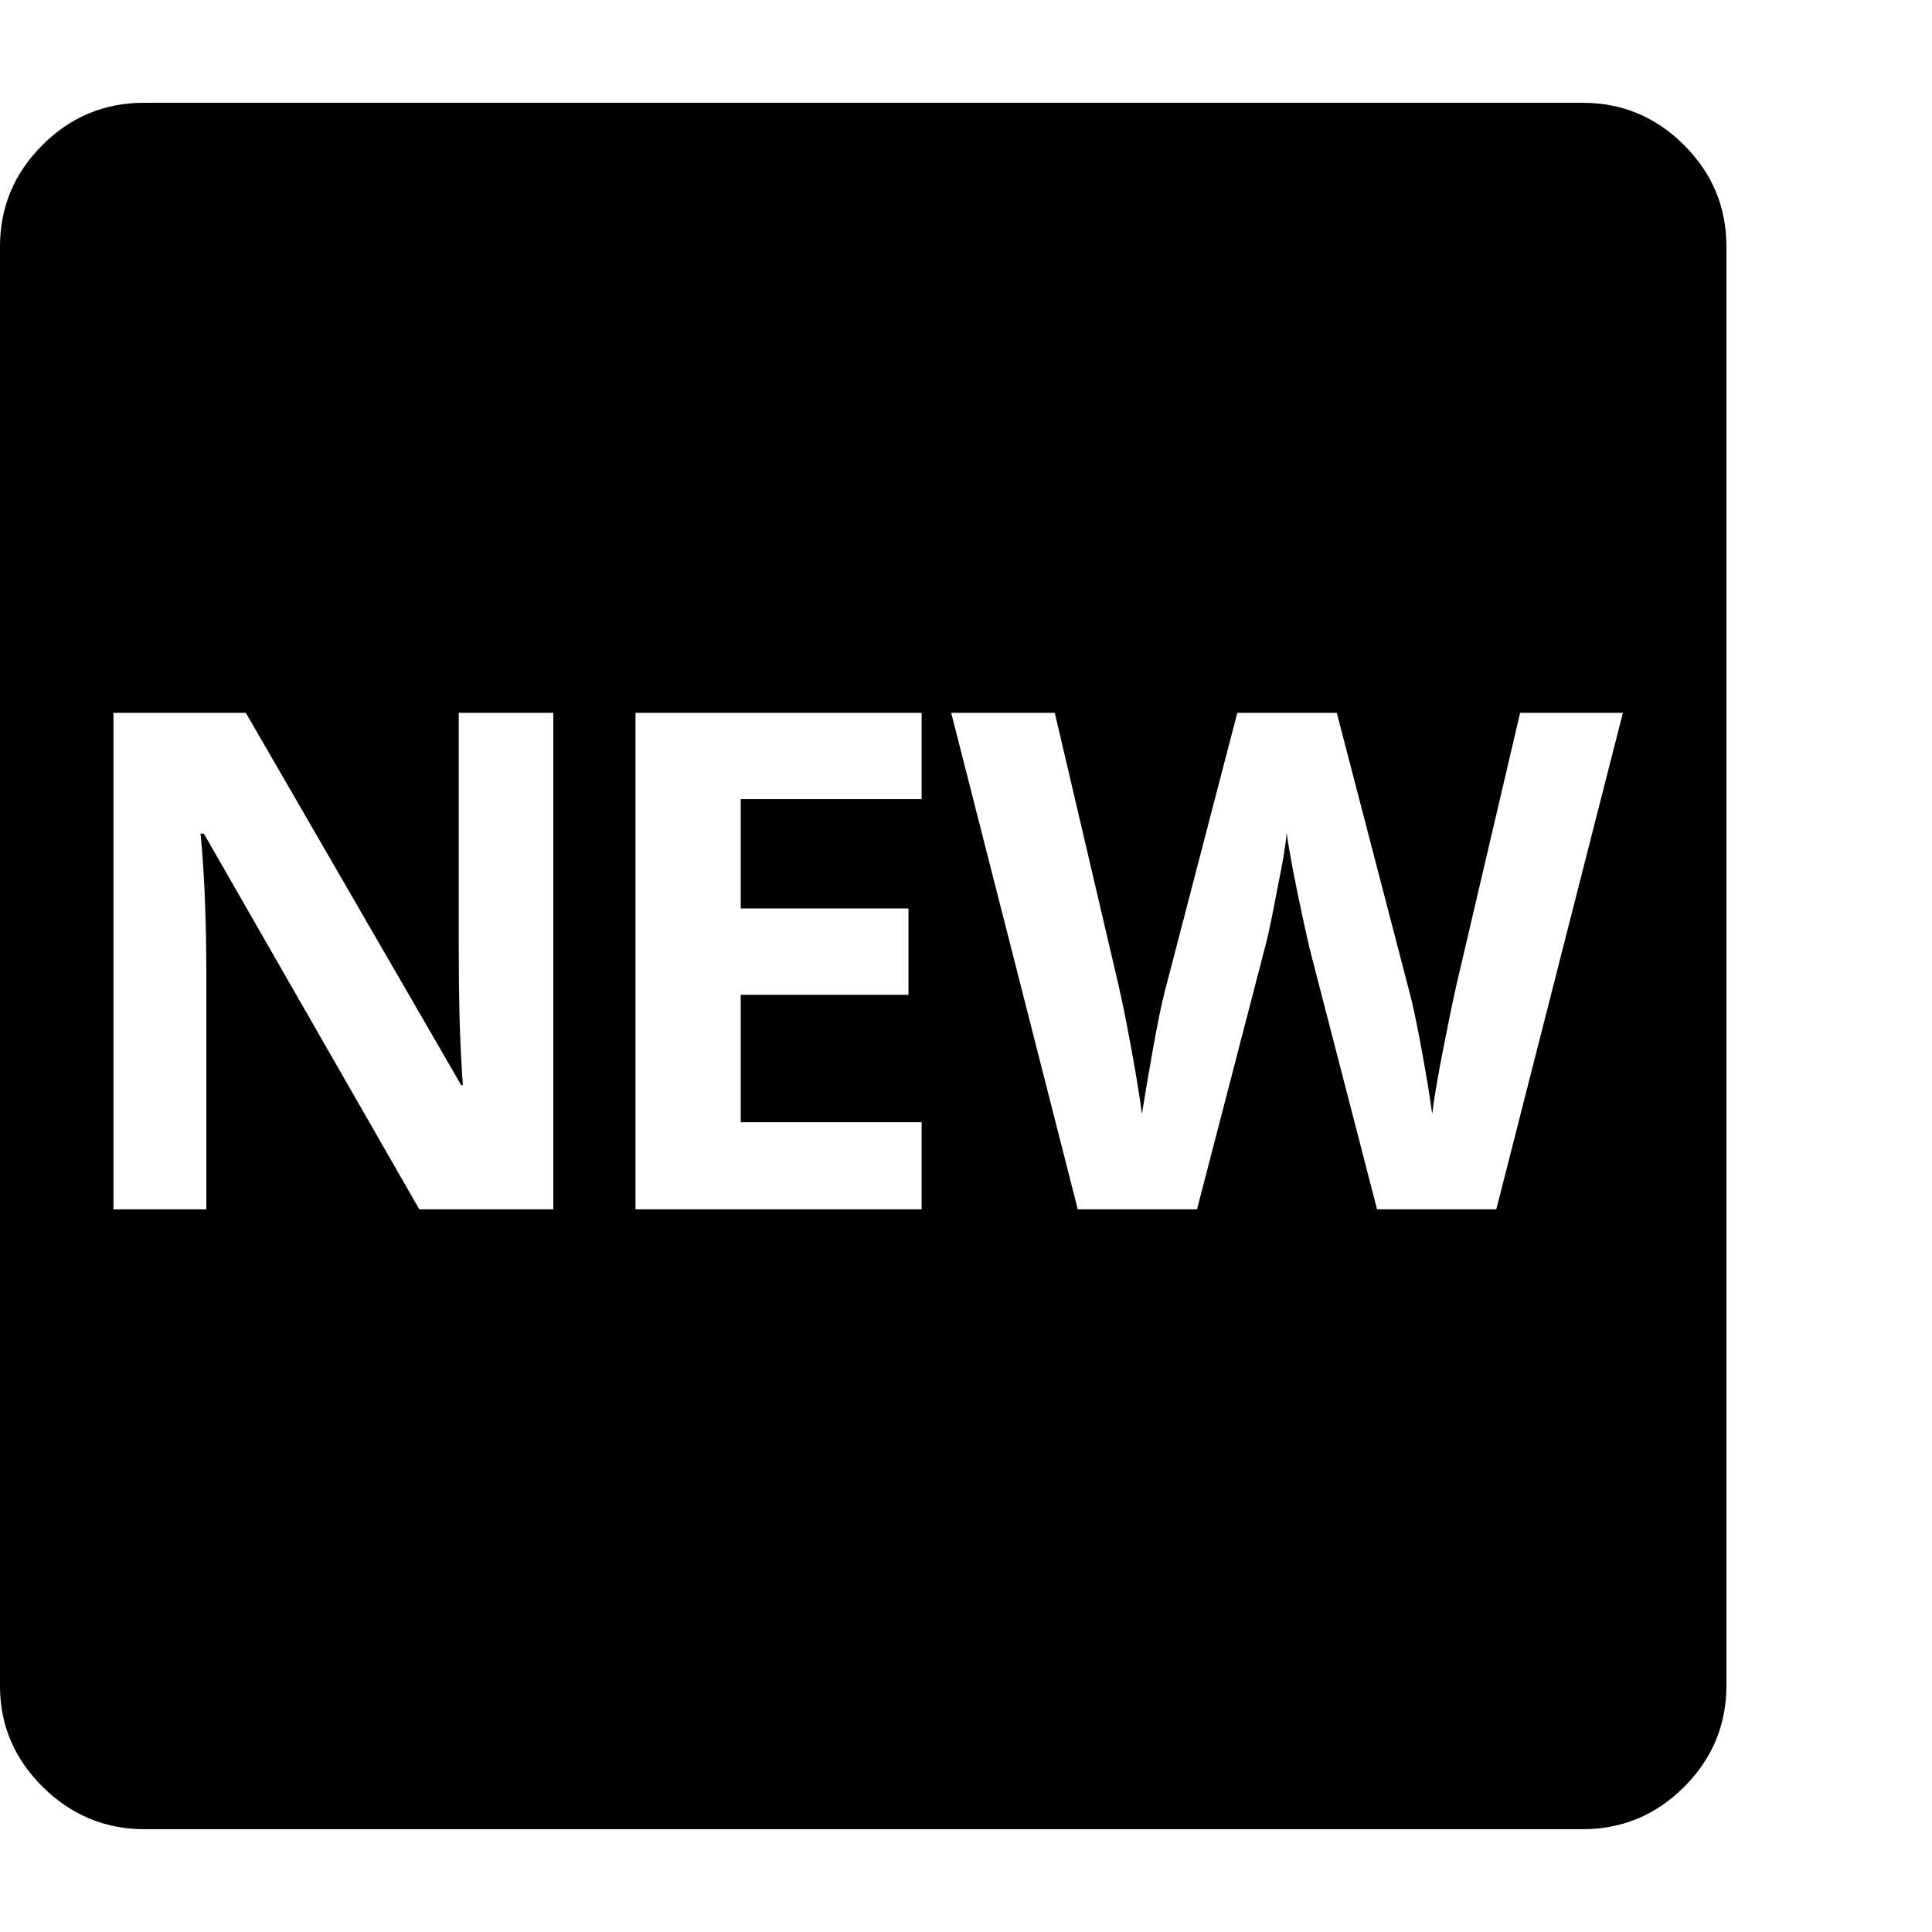 <svg version="1.1" xmlns="http://www.w3.org/2000/svg" width="256" height="256" viewBox="0 0 36.719 32.812">
  <defs>
    <style type="text/css" id="current-color-scheme">.ColorScheme-Text { color:#000000; }</style>
  </defs><path class="ColorScheme-Text" fill="currentColor" d="M2.75 32.812 C2 32.812 1.354 32.544 0.812 32.008 C0.271 31.471 0 30.833 0 30.094 L0 2.734 C0 1.984 0.268 1.341 0.805 0.805 C1.341 0.268 1.984 -0 2.734 -0 L30.078 -0 C30.828 -0 31.471 0.268 32.008 0.805 C32.544 1.341 32.812 1.984 32.812 2.734 L32.812 30.078 C32.812 30.828 32.544 31.471 32.008 32.008 C31.471 32.544 30.828 32.812 30.078 32.812 Z M2.156 21.031 L3.922 21.031 L3.922 16.594 C3.922 16.135 3.914 15.682 3.898 15.234 C3.883 14.786 3.854 14.339 3.812 13.891 L3.875 13.891 L7.969 21.031 L10.516 21.031 L10.516 11.594 L8.719 11.594 L8.719 16.062 C8.719 16.51 8.724 16.948 8.734 17.375 C8.745 17.802 8.766 18.234 8.797 18.672 L8.766 18.672 L4.672 11.594 L2.156 11.594 Z M12.078 21.031 L17.516 21.031 L17.516 19.375 L14.078 19.375 L14.078 16.953 L17.266 16.953 L17.266 15.312 L14.078 15.312 L14.078 13.234 L17.516 13.234 L17.516 11.594 L12.078 11.594 Z M20.484 21.031 L22.75 21.031 L24.031 16.094 C24.073 15.948 24.122 15.729 24.18 15.438 C24.237 15.146 24.294 14.852 24.352 14.555 C24.409 14.258 24.443 14.031 24.453 13.875 C24.474 14.031 24.513 14.26 24.57 14.562 C24.628 14.865 24.688 15.159 24.75 15.445 C24.812 15.732 24.859 15.943 24.891 16.078 L26.172 21.031 L28.438 21.031 L30.844 11.594 L28.891 11.594 L27.688 16.734 C27.615 17.057 27.529 17.471 27.43 17.977 C27.331 18.482 27.26 18.896 27.219 19.219 C27.177 18.896 27.109 18.482 27.016 17.977 C26.922 17.471 26.844 17.104 26.781 16.875 L25.406 11.594 L23.516 11.594 L22.141 16.875 C22.078 17.115 22.003 17.482 21.914 17.977 C21.826 18.471 21.755 18.885 21.703 19.219 C21.661 18.896 21.594 18.479 21.5 17.969 C21.406 17.458 21.323 17.047 21.25 16.734 L20.047 11.594 L18.078 11.594 Z M36.719 27.344" /></svg>